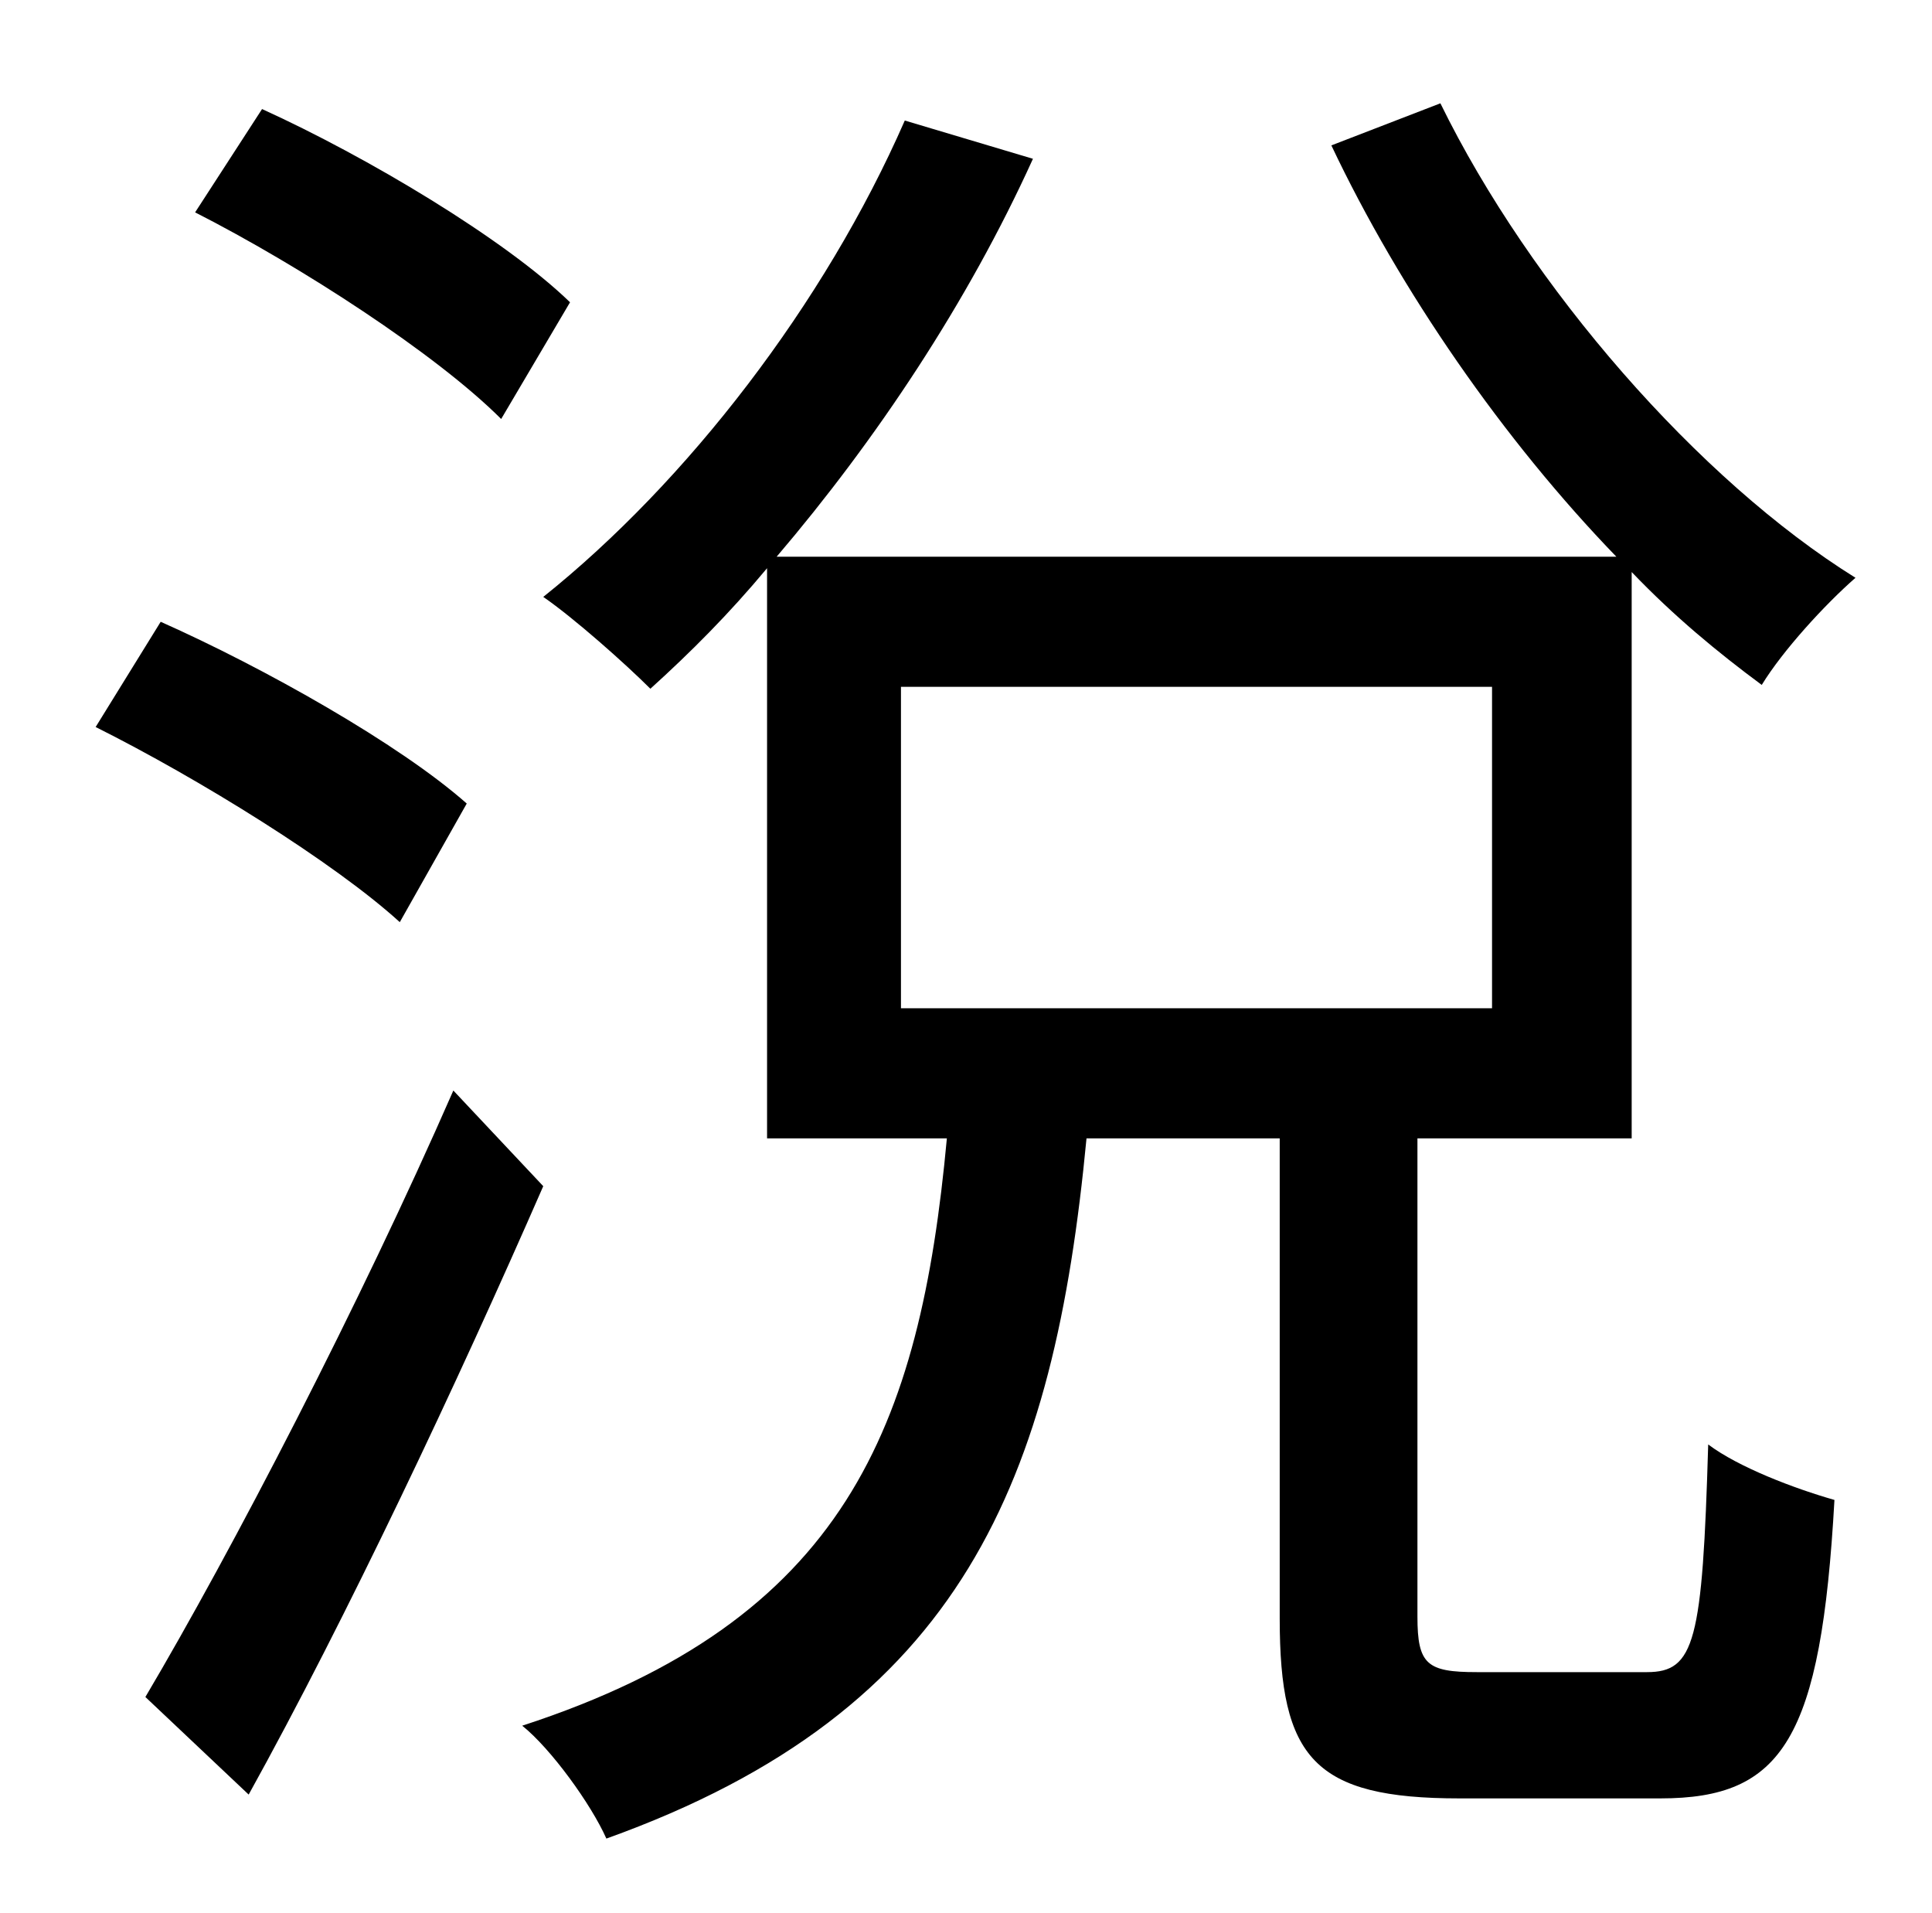 <?xml version="1.0" standalone="no"?>
<!DOCTYPE svg PUBLIC "-//W3C//DTD SVG 1.1//EN" "http://www.w3.org/Graphics/SVG/1.1/DTD/svg11.dtd" >
<svg xmlns="http://www.w3.org/2000/svg" xmlns:xlink="http://www.w3.org/1999/xlink" version="1.1" viewBox="-10 0 1010 1000">
   <path fill="currentColor"
d="M288 158l-36 61c-34 -34 -105 -80 -160 -108l35 -54c55 25 127 68 161 101zM234 420l-35 62c-34 -31 -105 -75 -159 -102l34 -55c54 24 125 64 160 95zM227 570l47 50c-45 103 -103 226 -154 318l-54 -51c45 -76 112 -205 161 -317zM461 359v168h309v-168h-309zM843 595
h-112v250c0 25 5 29 31 29h89c25 0 29 -16 32 -119c16 12 45 23 66 29c-7 125 -27 156 -91 156h-105c-76 0 -94 -21 -94 -94v-251h-101c-17 178 -64 299 -251 366c-8 -18 -29 -47 -44 -59c169 -55 208 -156 222 -307h-94v-298c-20 24 -40 44 -61 63c-13 -13 -40 -37 -56 -48
c75 -60 147 -153 189 -249l67 20c-34 75 -82 147 -134 208h439c-59 -61 -113 -139 -149 -215l57 -22c47 96 135 197 217 248c-16 14 -38 38 -49 56c-23 -17 -46 -36 -68 -59v296z" />
</svg>
